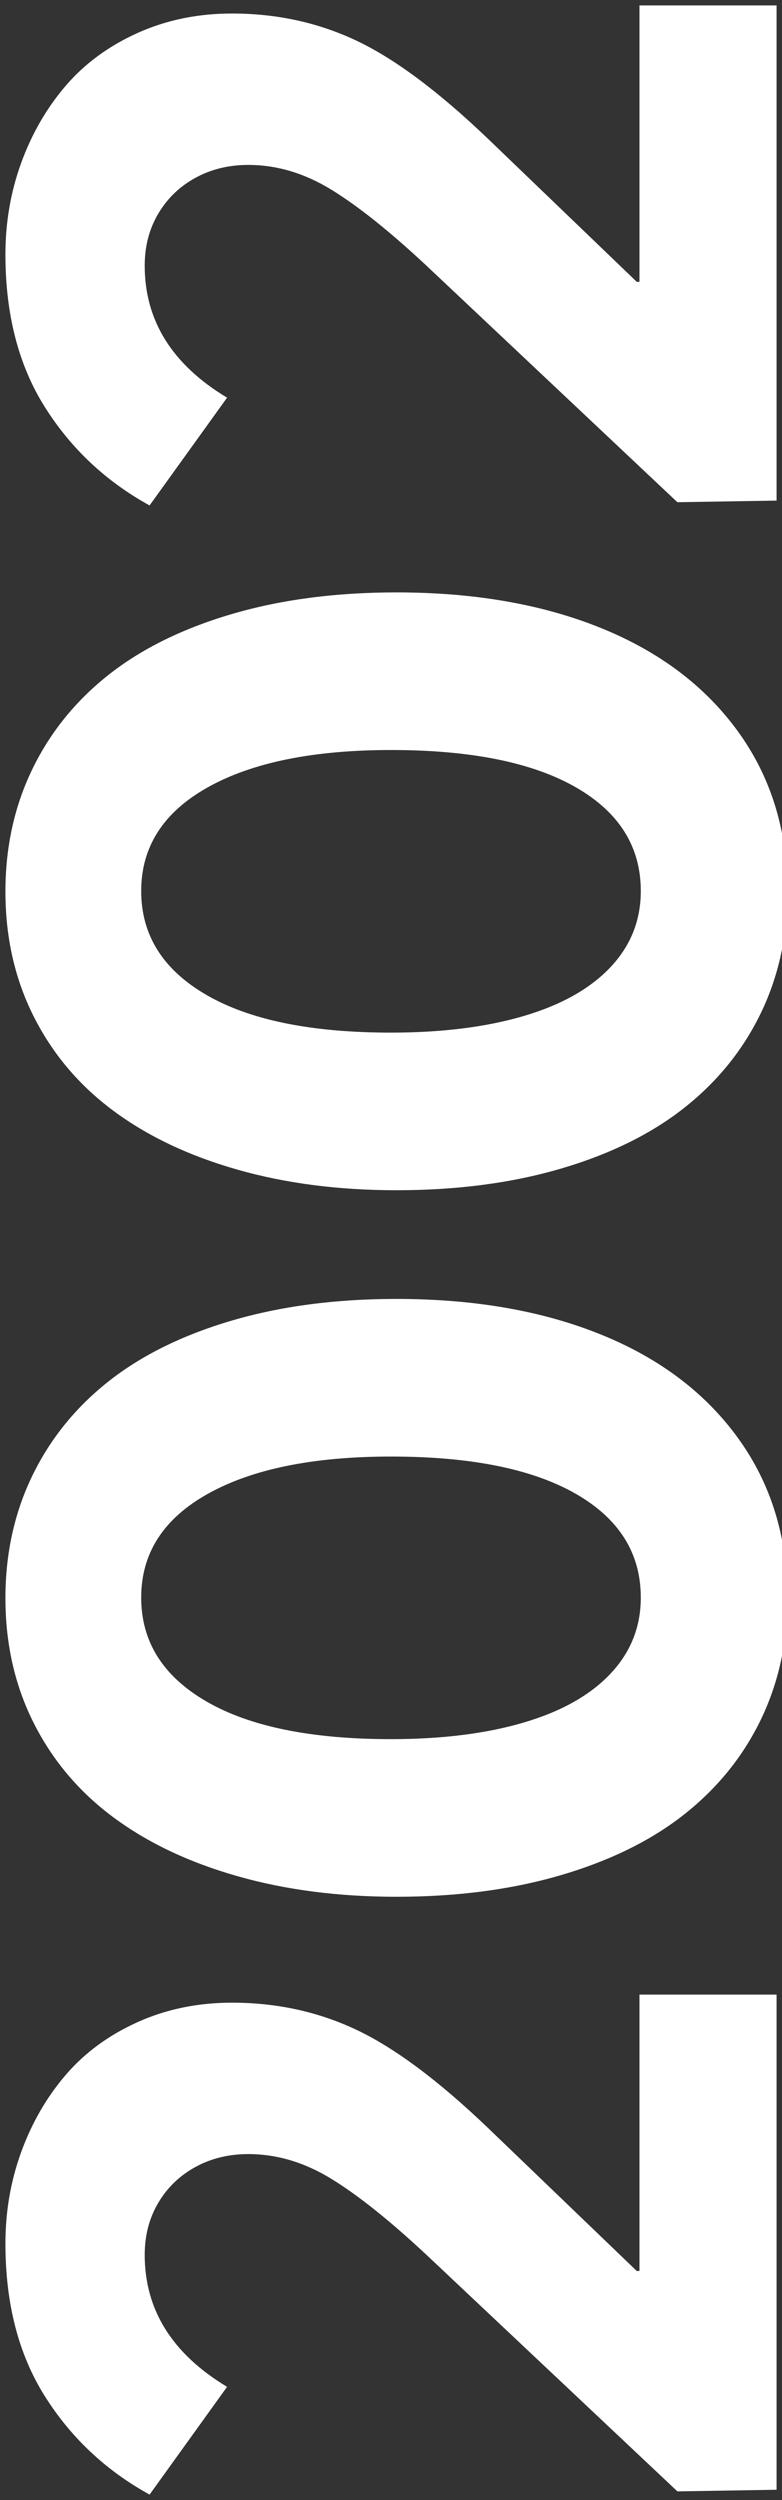 <?xml version="1.0" encoding="UTF-8"?>
<svg width="72px" height="230px" viewBox="0 0 72 230" version="1.1" xmlns="http://www.w3.org/2000/svg" xmlns:xlink="http://www.w3.org/1999/xlink">
    <rect x="0" y="0" width="72" height="230" fill="#333333" stroke="none"/>
    <title>2002</title>
    <g id="2002" stroke="none" stroke-width="1" fill="none" fill-rule="evenodd">
        <path d="M-32,150 L-32,137.377 L-57.429,137.377 L-57.429,137.127 L-44.293,123.456 C-39.931,118.899 -36.916,114.858 -35.247,111.332 C-33.578,107.806 -32.744,103.981 -32.744,99.856 C-32.744,96.696 -33.347,93.785 -34.553,91.124 C-35.759,88.463 -37.386,86.26 -39.435,84.513 C-41.484,82.767 -43.839,81.412 -46.499,80.447 C-49.159,79.482 -51.96,79 -54.901,79 C-60.42,79 -65.096,80.206 -68.929,82.617 C-72.762,85.029 -75.786,88.247 -78,92.272 L-68.086,99.407 C-65.046,94.351 -60.998,91.823 -55.942,91.823 C-54.157,91.823 -52.563,92.239 -51.158,93.07 C-49.754,93.902 -48.655,95.041 -47.862,96.488 C-47.069,97.935 -46.672,99.557 -46.672,101.353 C-46.672,103.981 -47.432,106.533 -48.953,109.012 C-50.473,111.49 -52.819,114.425 -55.991,117.818 L-77.703,140.869 L-77.554,150 L-32,150 Z M4.475,151 C10.09,151 14.987,149.492 19.165,146.475 C23.343,143.458 26.527,139.25 28.716,133.85 C30.905,128.45 32,122.167 32,115 C32,109.4 31.332,104.333 29.995,99.8 C28.658,95.267 26.786,91.483 24.379,88.45 C21.973,85.417 19.073,83.083 15.68,81.45 C12.288,79.817 8.553,79 4.475,79 C0.263,79 -3.564,79.867 -7.006,81.6 C-10.449,83.333 -13.34,85.775 -15.68,88.925 C-18.02,92.075 -19.825,95.875 -21.095,100.325 C-22.365,104.775 -23,109.667 -23,115 C-23,120.6 -22.332,125.667 -20.995,130.2 C-19.658,134.733 -17.786,138.517 -15.379,141.55 C-12.973,144.583 -10.081,146.917 -6.706,148.55 C-3.33,150.183 0.397,151 4.475,151 Z M4.525,137.5 C1.828,137.5 -0.508,136.569 -2.481,134.706 C-4.454,132.843 -5.951,130.183 -6.971,126.723 C-7.99,123.264 -8.5,119.19 -8.5,114.5 C-8.5,107.149 -7.341,101.478 -5.022,97.487 C-2.703,93.496 0.479,91.5 4.525,91.5 C8.603,91.5 11.785,93.546 14.071,97.637 C16.357,101.728 17.5,107.349 17.5,114.5 C17.5,121.851 16.357,127.522 14.071,131.513 C11.785,135.504 8.603,137.5 4.525,137.5 Z M69.475,151 C75.09,151 79.987,149.492 84.165,146.475 C88.343,143.458 91.527,139.25 93.716,133.85 C95.905,128.45 97,122.167 97,115 C97,109.4 96.332,104.333 94.995,99.8 C93.658,95.267 91.786,91.483 89.379,88.45 C86.973,85.417 84.073,83.083 80.68,81.45 C77.288,79.817 73.553,79 69.475,79 C65.263,79 61.436,79.867 57.994,81.6 C54.551,83.333 51.66,85.775 49.32,88.925 C46.98,92.075 45.175,95.875 43.905,100.325 C42.635,104.775 42,109.667 42,115 C42,120.6 42.668,125.667 44.005,130.2 C45.342,134.733 47.214,138.517 49.621,141.55 C52.027,144.583 54.919,146.917 58.294,148.55 C61.67,150.183 65.397,151 69.475,151 Z M69.525,137.5 C66.828,137.5 64.492,136.569 62.519,134.706 C60.546,132.843 59.049,130.183 58.029,126.723 C57.01,123.264 56.5,119.19 56.5,114.5 C56.5,107.149 57.659,101.478 59.978,97.487 C62.297,93.496 65.479,91.5 69.525,91.5 C73.603,91.5 76.785,93.546 79.071,97.637 C81.357,101.728 82.5,107.349 82.5,114.5 C82.5,121.851 81.357,127.522 79.071,131.513 C76.785,135.504 73.603,137.5 69.525,137.5 Z M151,150 L151,137.377 L125.571,137.377 L125.571,137.127 L138.707,123.456 C143.069,118.899 146.084,114.858 147.753,111.332 C149.422,107.806 150.256,103.981 150.256,99.856 C150.256,96.696 149.653,93.785 148.447,91.124 C147.241,88.463 145.614,86.26 143.565,84.513 C141.516,82.767 139.161,81.412 136.501,80.447 C133.841,79.482 131.04,79 128.099,79 C122.58,79 117.904,80.206 114.071,82.617 C110.238,85.029 107.214,88.247 105,92.272 L114.914,99.407 C117.954,94.351 122.002,91.823 127.058,91.823 C128.843,91.823 130.437,92.239 131.842,93.07 C133.246,93.902 134.345,95.041 135.138,96.488 C135.931,97.935 136.328,99.557 136.328,101.353 C136.328,103.981 135.568,106.533 134.047,109.012 C132.527,111.49 130.181,114.425 127.009,117.818 L105.297,140.869 L105.446,150 L151,150 Z" fill="#FFFFFF" fill-rule="nonzero" transform="translate(36.5, 115) rotate(-90) translate(-36.5, -115) "></path>
    </g>
</svg>